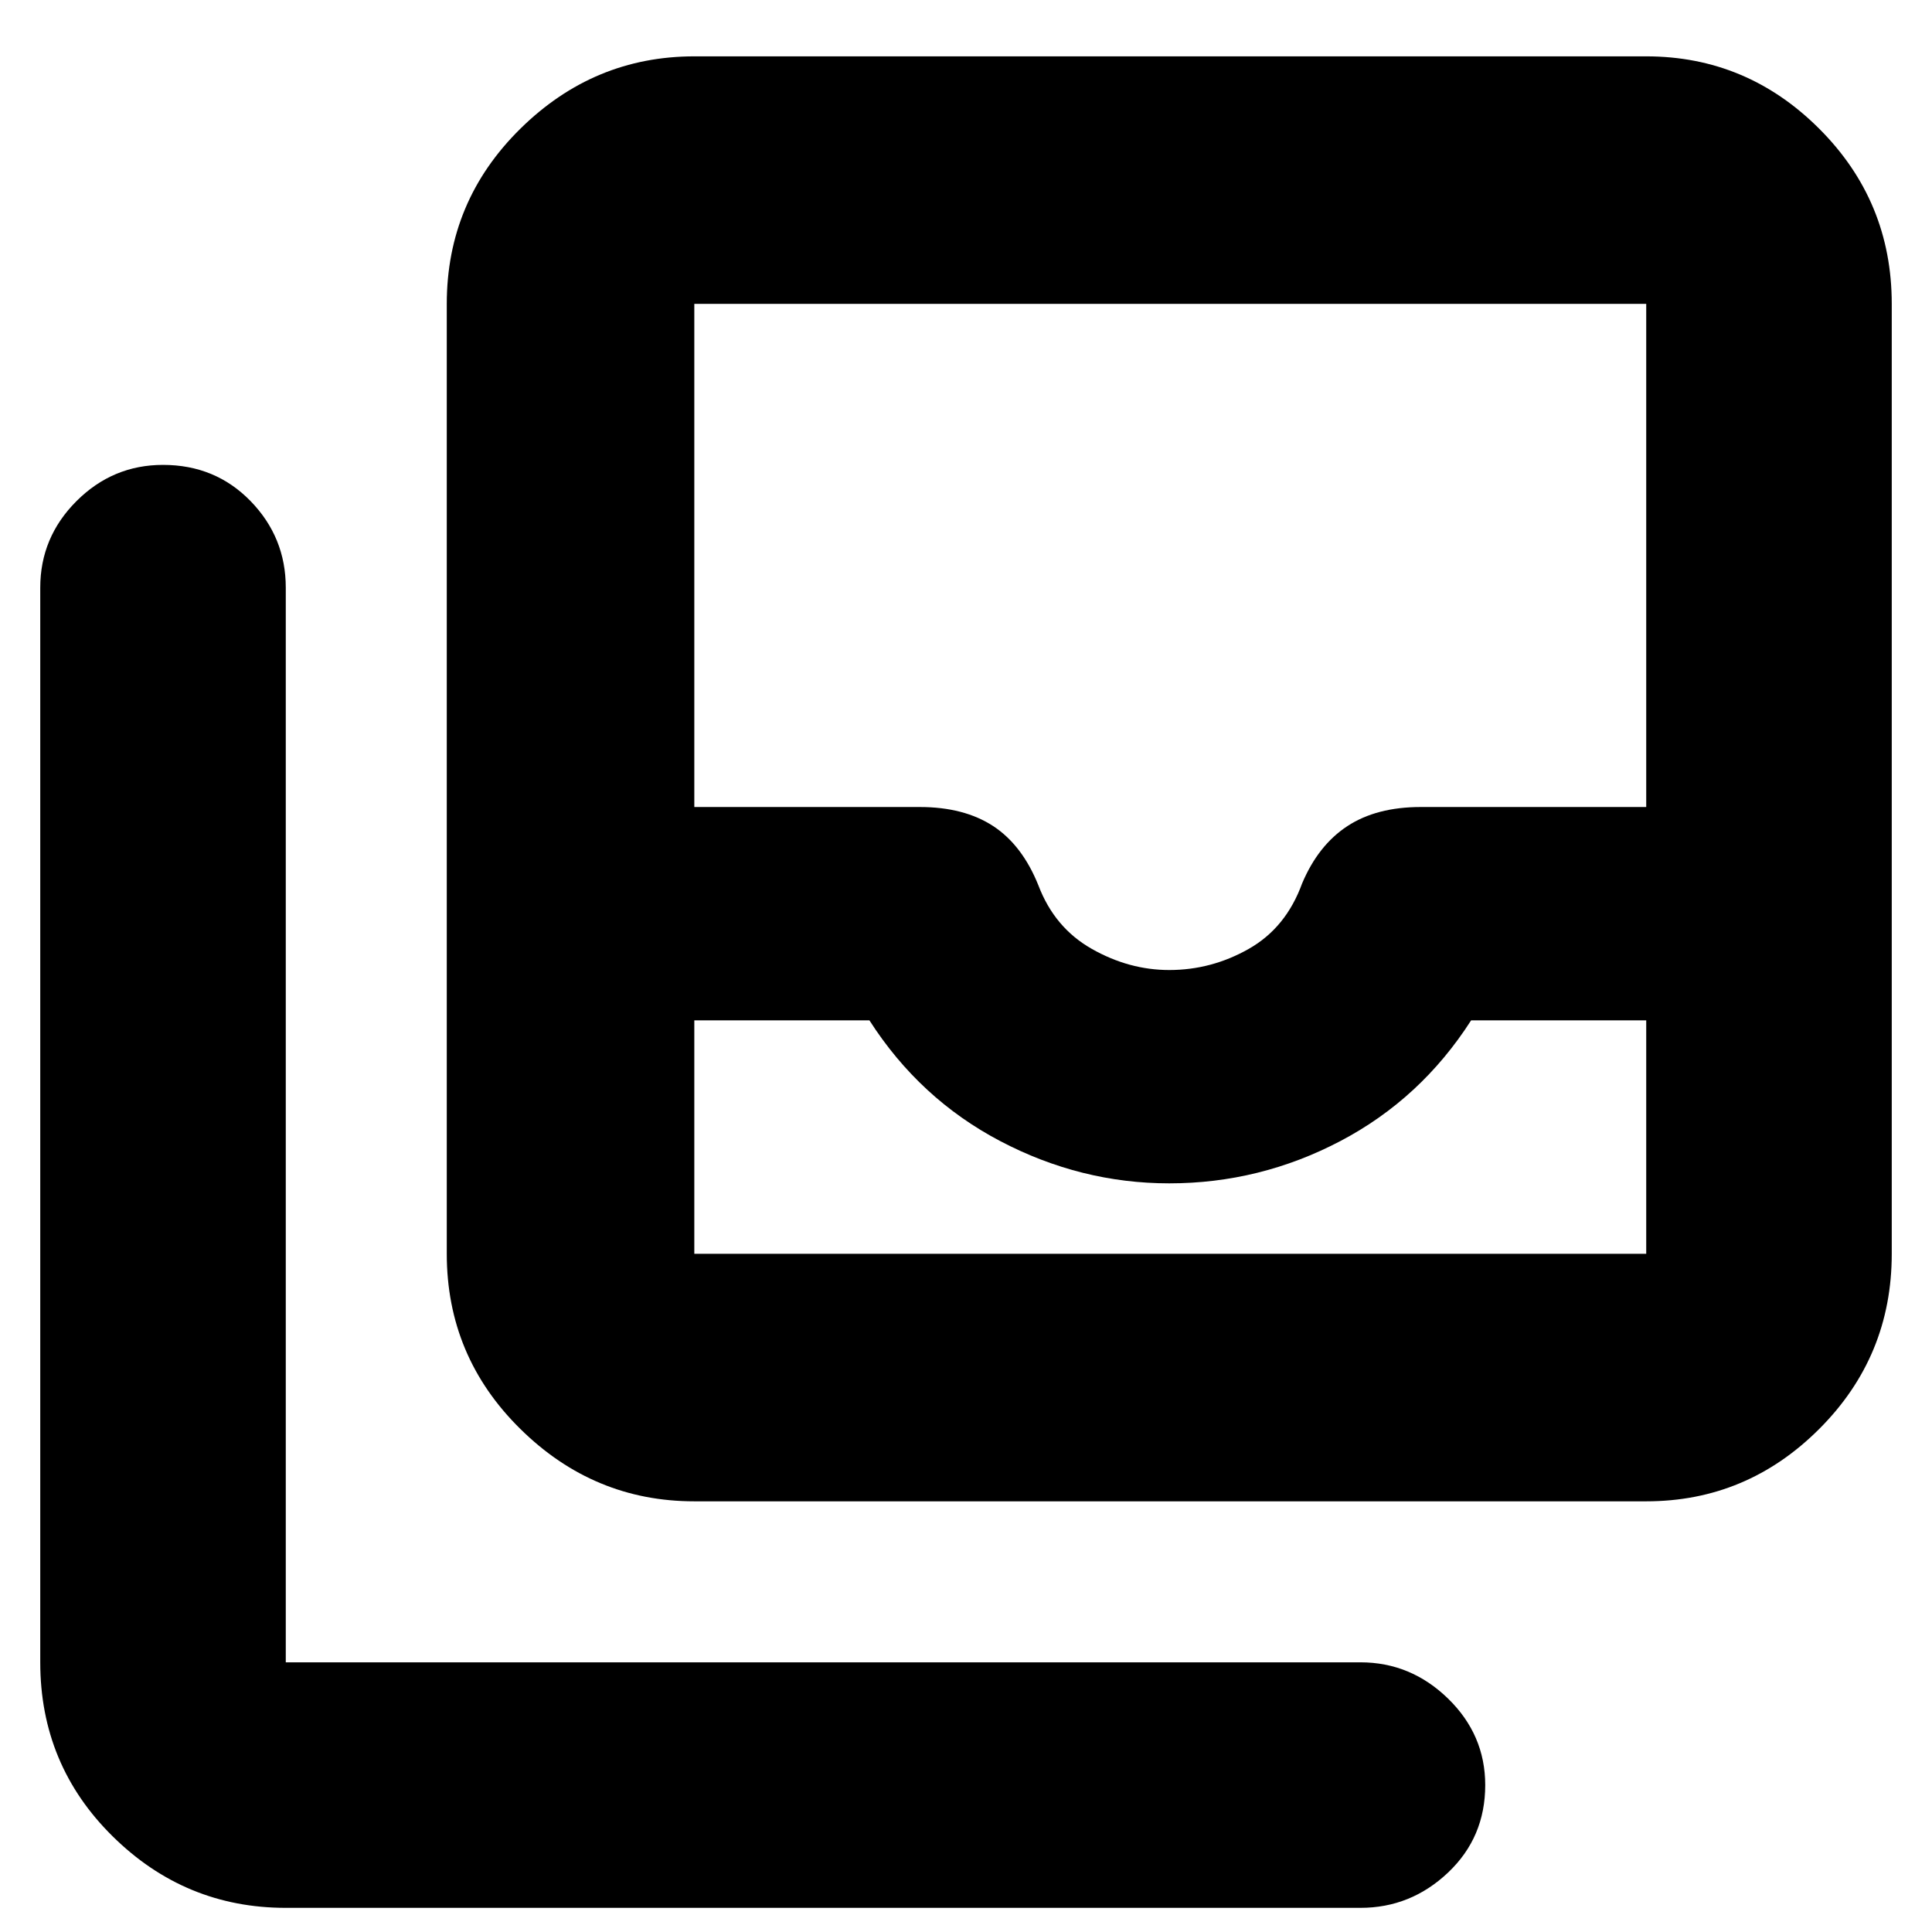 <svg xmlns="http://www.w3.org/2000/svg" height="24" width="24"><path d="M14.525 14.7Q13.425 14.7 12.425 14.175Q11.425 13.65 10.8 12.675H8.625V15.575Q8.625 15.575 8.625 15.575Q8.625 15.575 8.625 15.575H20.45Q20.45 15.575 20.45 15.575Q20.45 15.575 20.45 15.575V12.675H18.275Q17.65 13.65 16.65 14.175Q15.65 14.7 14.525 14.7ZM14.525 12.05Q15.05 12.05 15.513 11.787Q15.975 11.525 16.175 10.975Q16.375 10.5 16.738 10.262Q17.1 10.025 17.65 10.025H20.45V3.775Q20.45 3.775 20.45 3.775Q20.45 3.775 20.45 3.775H8.625Q8.625 3.775 8.625 3.775Q8.625 3.775 8.625 3.775V10.025H11.425Q11.975 10.025 12.338 10.262Q12.7 10.5 12.9 11Q13.1 11.525 13.562 11.787Q14.025 12.05 14.525 12.05ZM14.525 15.575Q15.675 15.575 16.675 15.575Q17.675 15.575 18.275 15.575H20.45Q20.45 15.575 20.45 15.575Q20.45 15.575 20.45 15.575H8.625Q8.625 15.575 8.625 15.575Q8.625 15.575 8.625 15.575H10.8Q11.425 15.575 12.425 15.575Q13.425 15.575 14.525 15.575ZM8.625 18.65Q7.375 18.65 6.463 17.75Q5.55 16.85 5.55 15.575V3.775Q5.55 2.5 6.463 1.6Q7.375 0.7 8.625 0.7H20.45Q21.7 0.7 22.6 1.6Q23.5 2.5 23.5 3.775V15.575Q23.5 16.85 22.6 17.75Q21.7 18.65 20.45 18.65ZM3.55 23.7Q2.3 23.7 1.4 22.812Q0.5 21.925 0.5 20.65V7.3Q0.5 6.675 0.95 6.225Q1.4 5.775 2.025 5.775Q2.675 5.775 3.113 6.225Q3.55 6.675 3.55 7.3V20.65Q3.55 20.65 3.55 20.65Q3.55 20.65 3.55 20.65H16.9Q17.525 20.65 17.988 21.1Q18.45 21.55 18.45 22.175Q18.45 22.825 17.988 23.262Q17.525 23.7 16.9 23.7Z"/></svg>